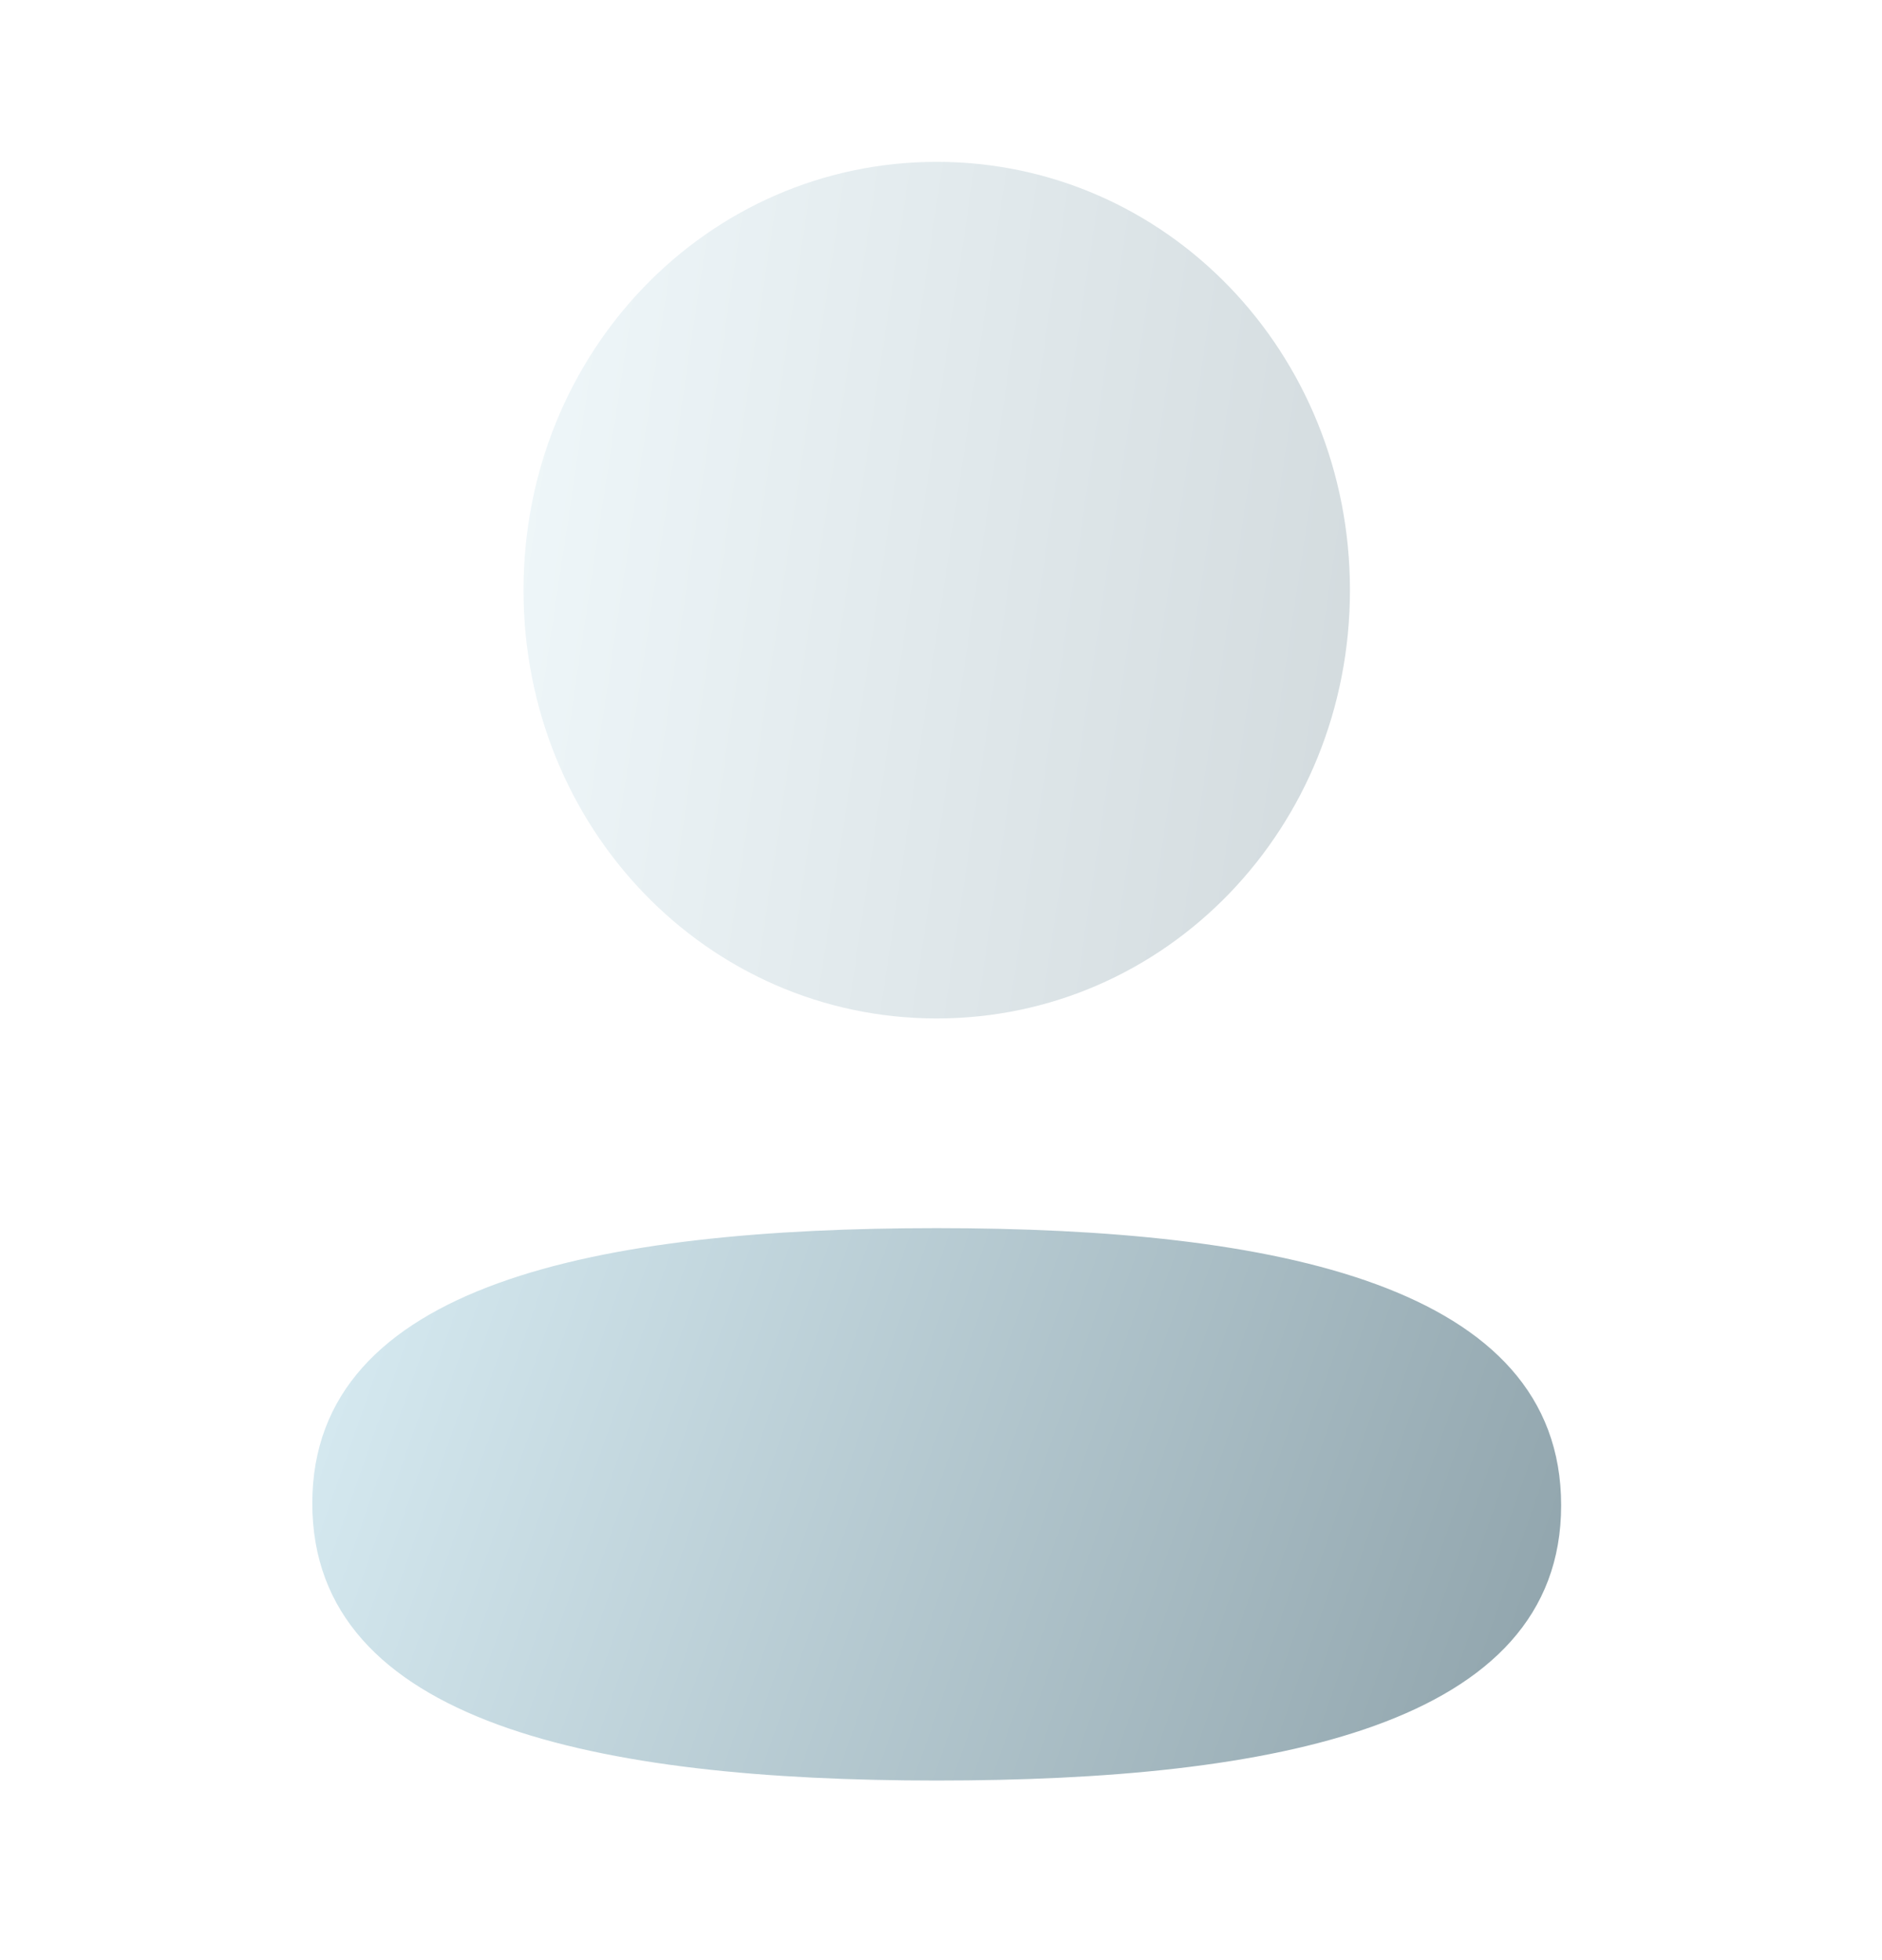 <svg width="72" height="75" viewBox="0 0 72 75" fill="none" xmlns="http://www.w3.org/2000/svg">
<path d="M35.837 46.992C22.953 46.992 11.948 49.098 11.948 57.521C11.948 65.947 22.884 68.128 35.837 68.128C48.72 68.128 59.725 66.025 59.725 57.599C59.725 49.172 48.792 46.992 35.837 46.992Z" fill="url(#paint0_linear_1272_4114)"/>
<path opacity="0.4" d="M35.837 38.969C44.613 38.969 51.645 31.676 51.645 22.581C51.645 13.486 44.613 6.193 35.837 6.193C27.063 6.193 20.028 13.486 20.028 22.581C20.028 31.676 27.063 38.969 35.837 38.969Z" fill="url(#paint1_linear_1272_4114)"/>
<defs>
<linearGradient id="paint0_linear_1272_4114" x1="11.948" y1="45.694" x2="62.255" y2="63.314" gradientUnits="userSpaceOnUse">
<stop stop-color="#D9EDF4"/>
<stop offset="1" stop-color="#8DA1A9"/>
</linearGradient>
<linearGradient id="paint1_linear_1272_4114" x1="20.028" y1="4.18" x2="56.586" y2="9.644" gradientUnits="userSpaceOnUse">
<stop stop-color="#D9EDF4"/>
<stop offset="1" stop-color="#8DA1A9"/>
</linearGradient>
</defs>
</svg>
